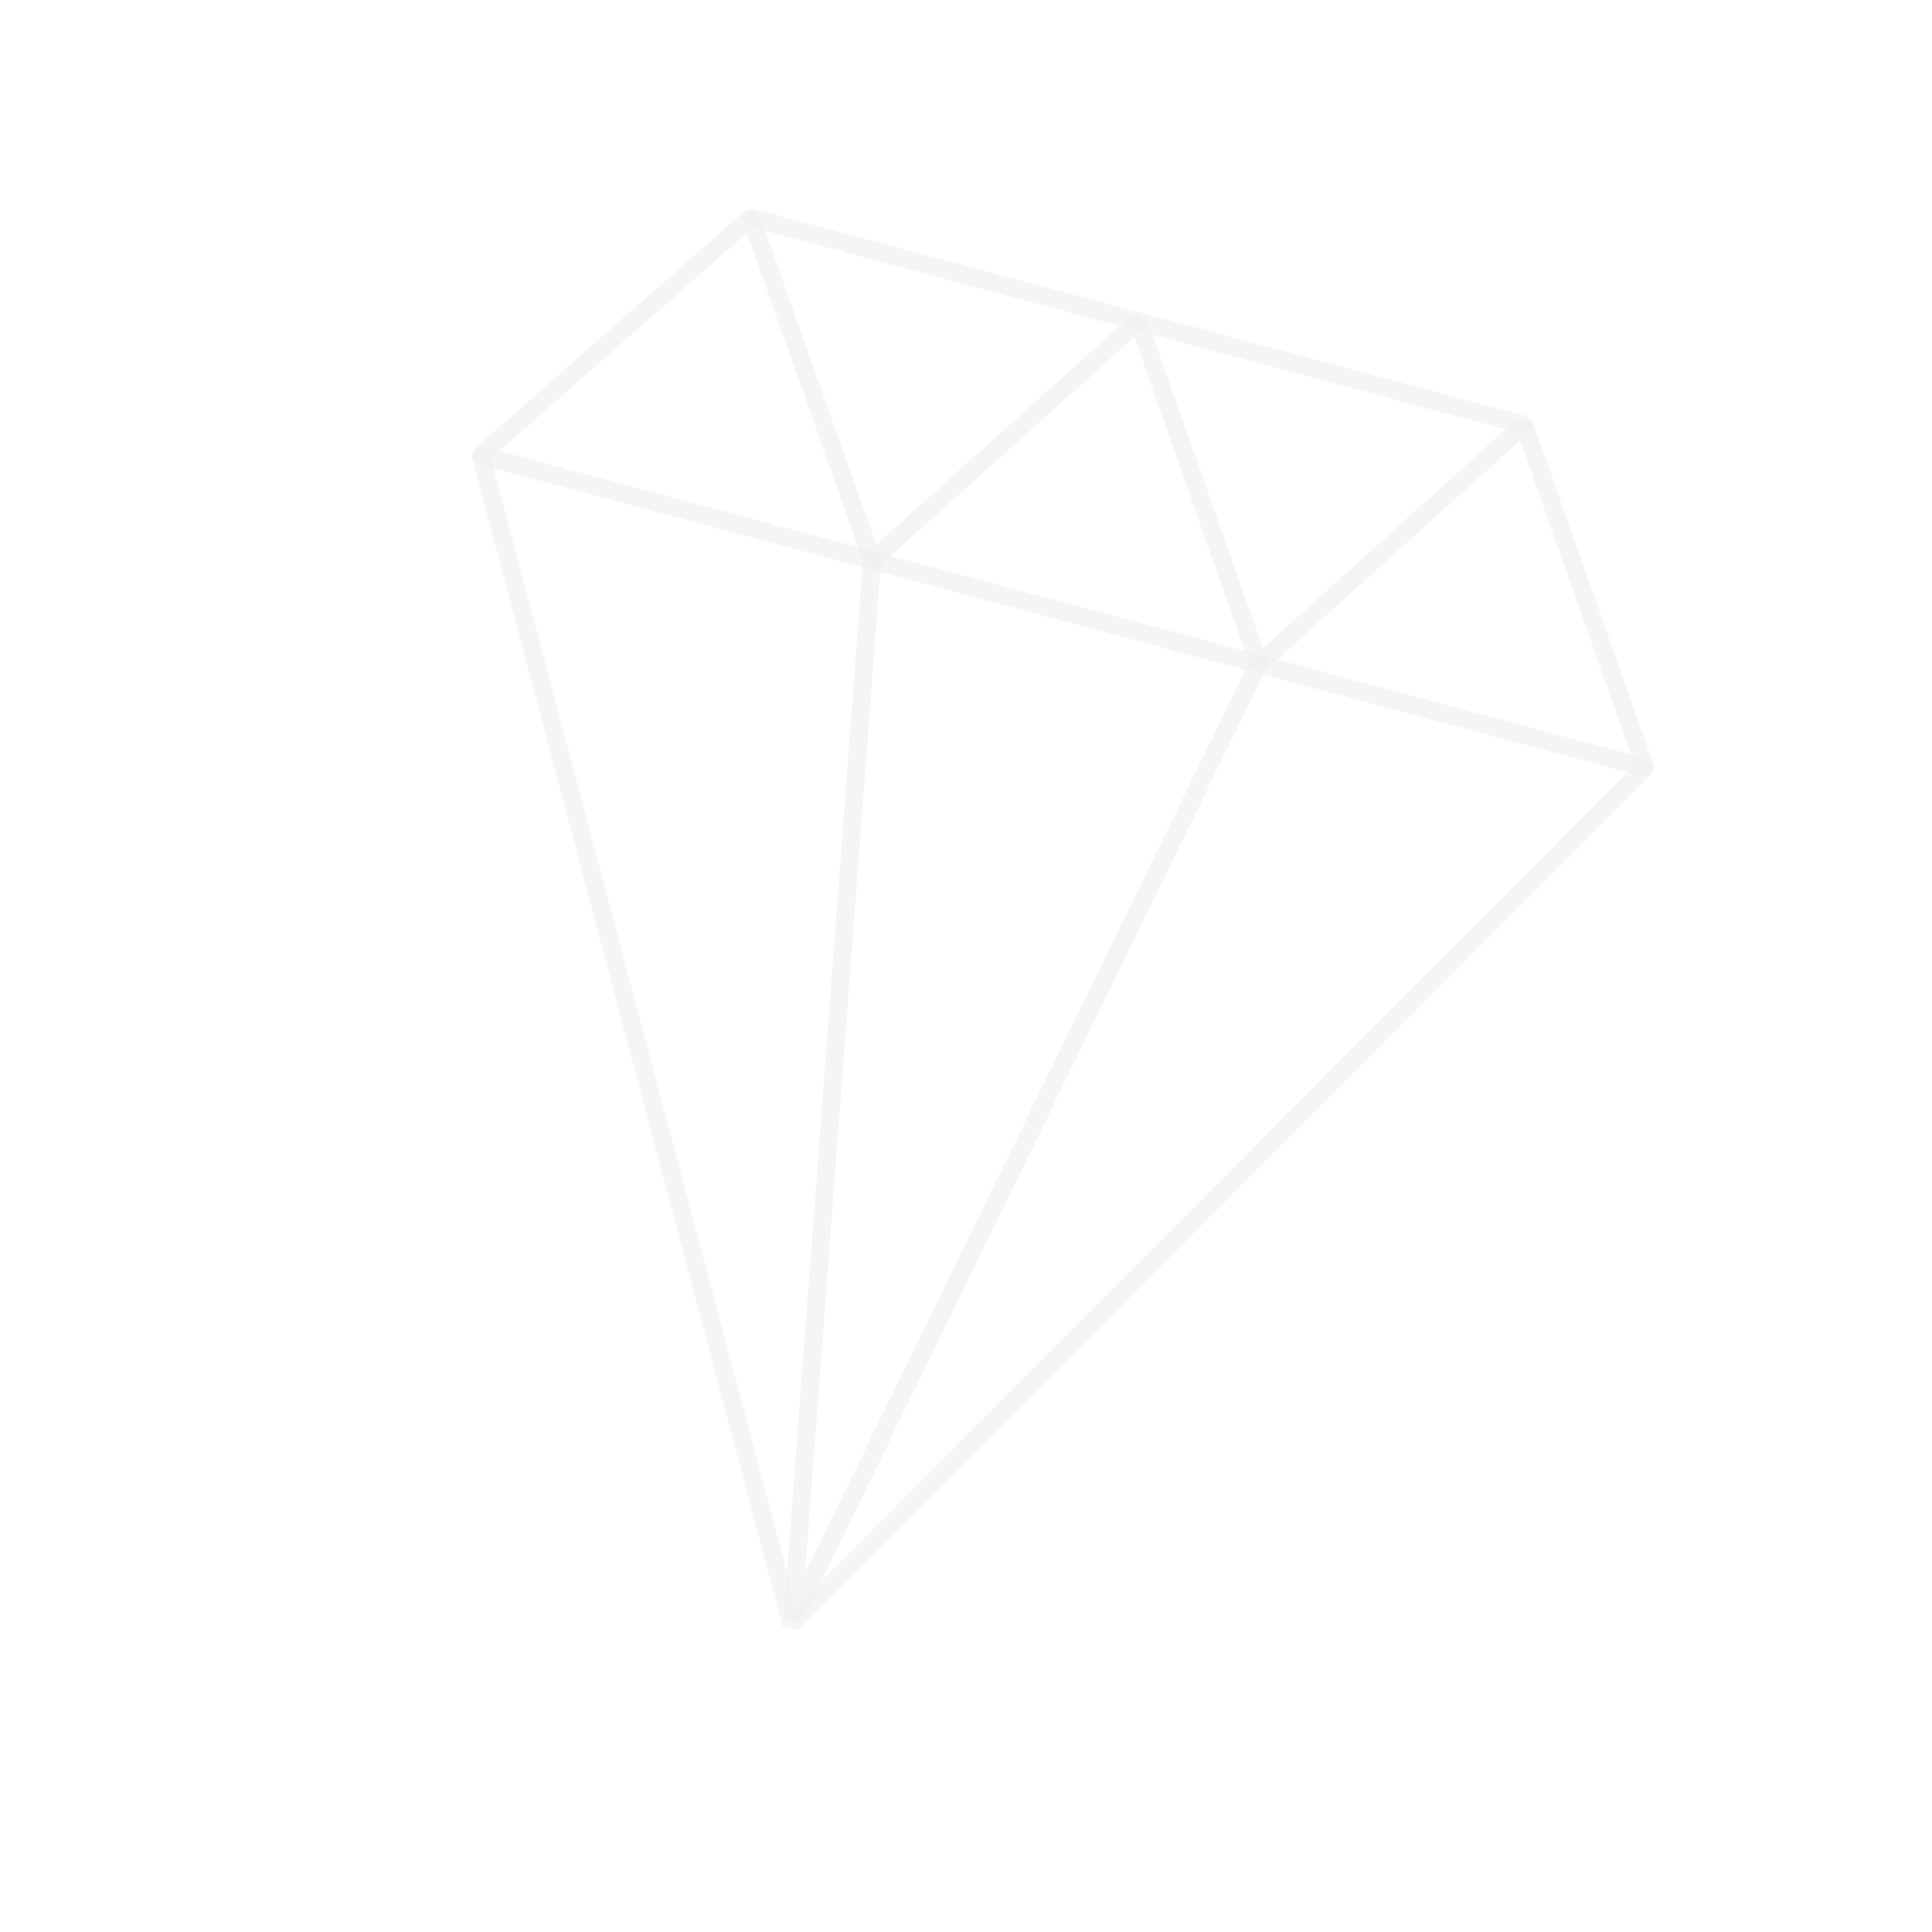 <svg height="320" viewBox="0 0 320 320" width="320" xmlns="http://www.w3.org/2000/svg"><g style="stroke:#979797;stroke-width:3;fill:none;opacity:.15;stroke-linecap:round;stroke-linejoin:bevel" transform="matrix(.966 .259 -.259 .966 92.525 25.951)"><path d="m.347 51.111 33.022-49.639 34.108 49.639 32.329-49.639 33.964 49.639 32.173-49.639 34.041 49.639-99.818 173.618z" opacity=".598"/><path d="m33.615 1.499h132.239" opacity=".598"/><path d="m.398 51.126h199.54" opacity=".598"/><path d="m67.473 51.269 32.675 172.637 33.566-172.829" opacity=".598"/></g></svg>